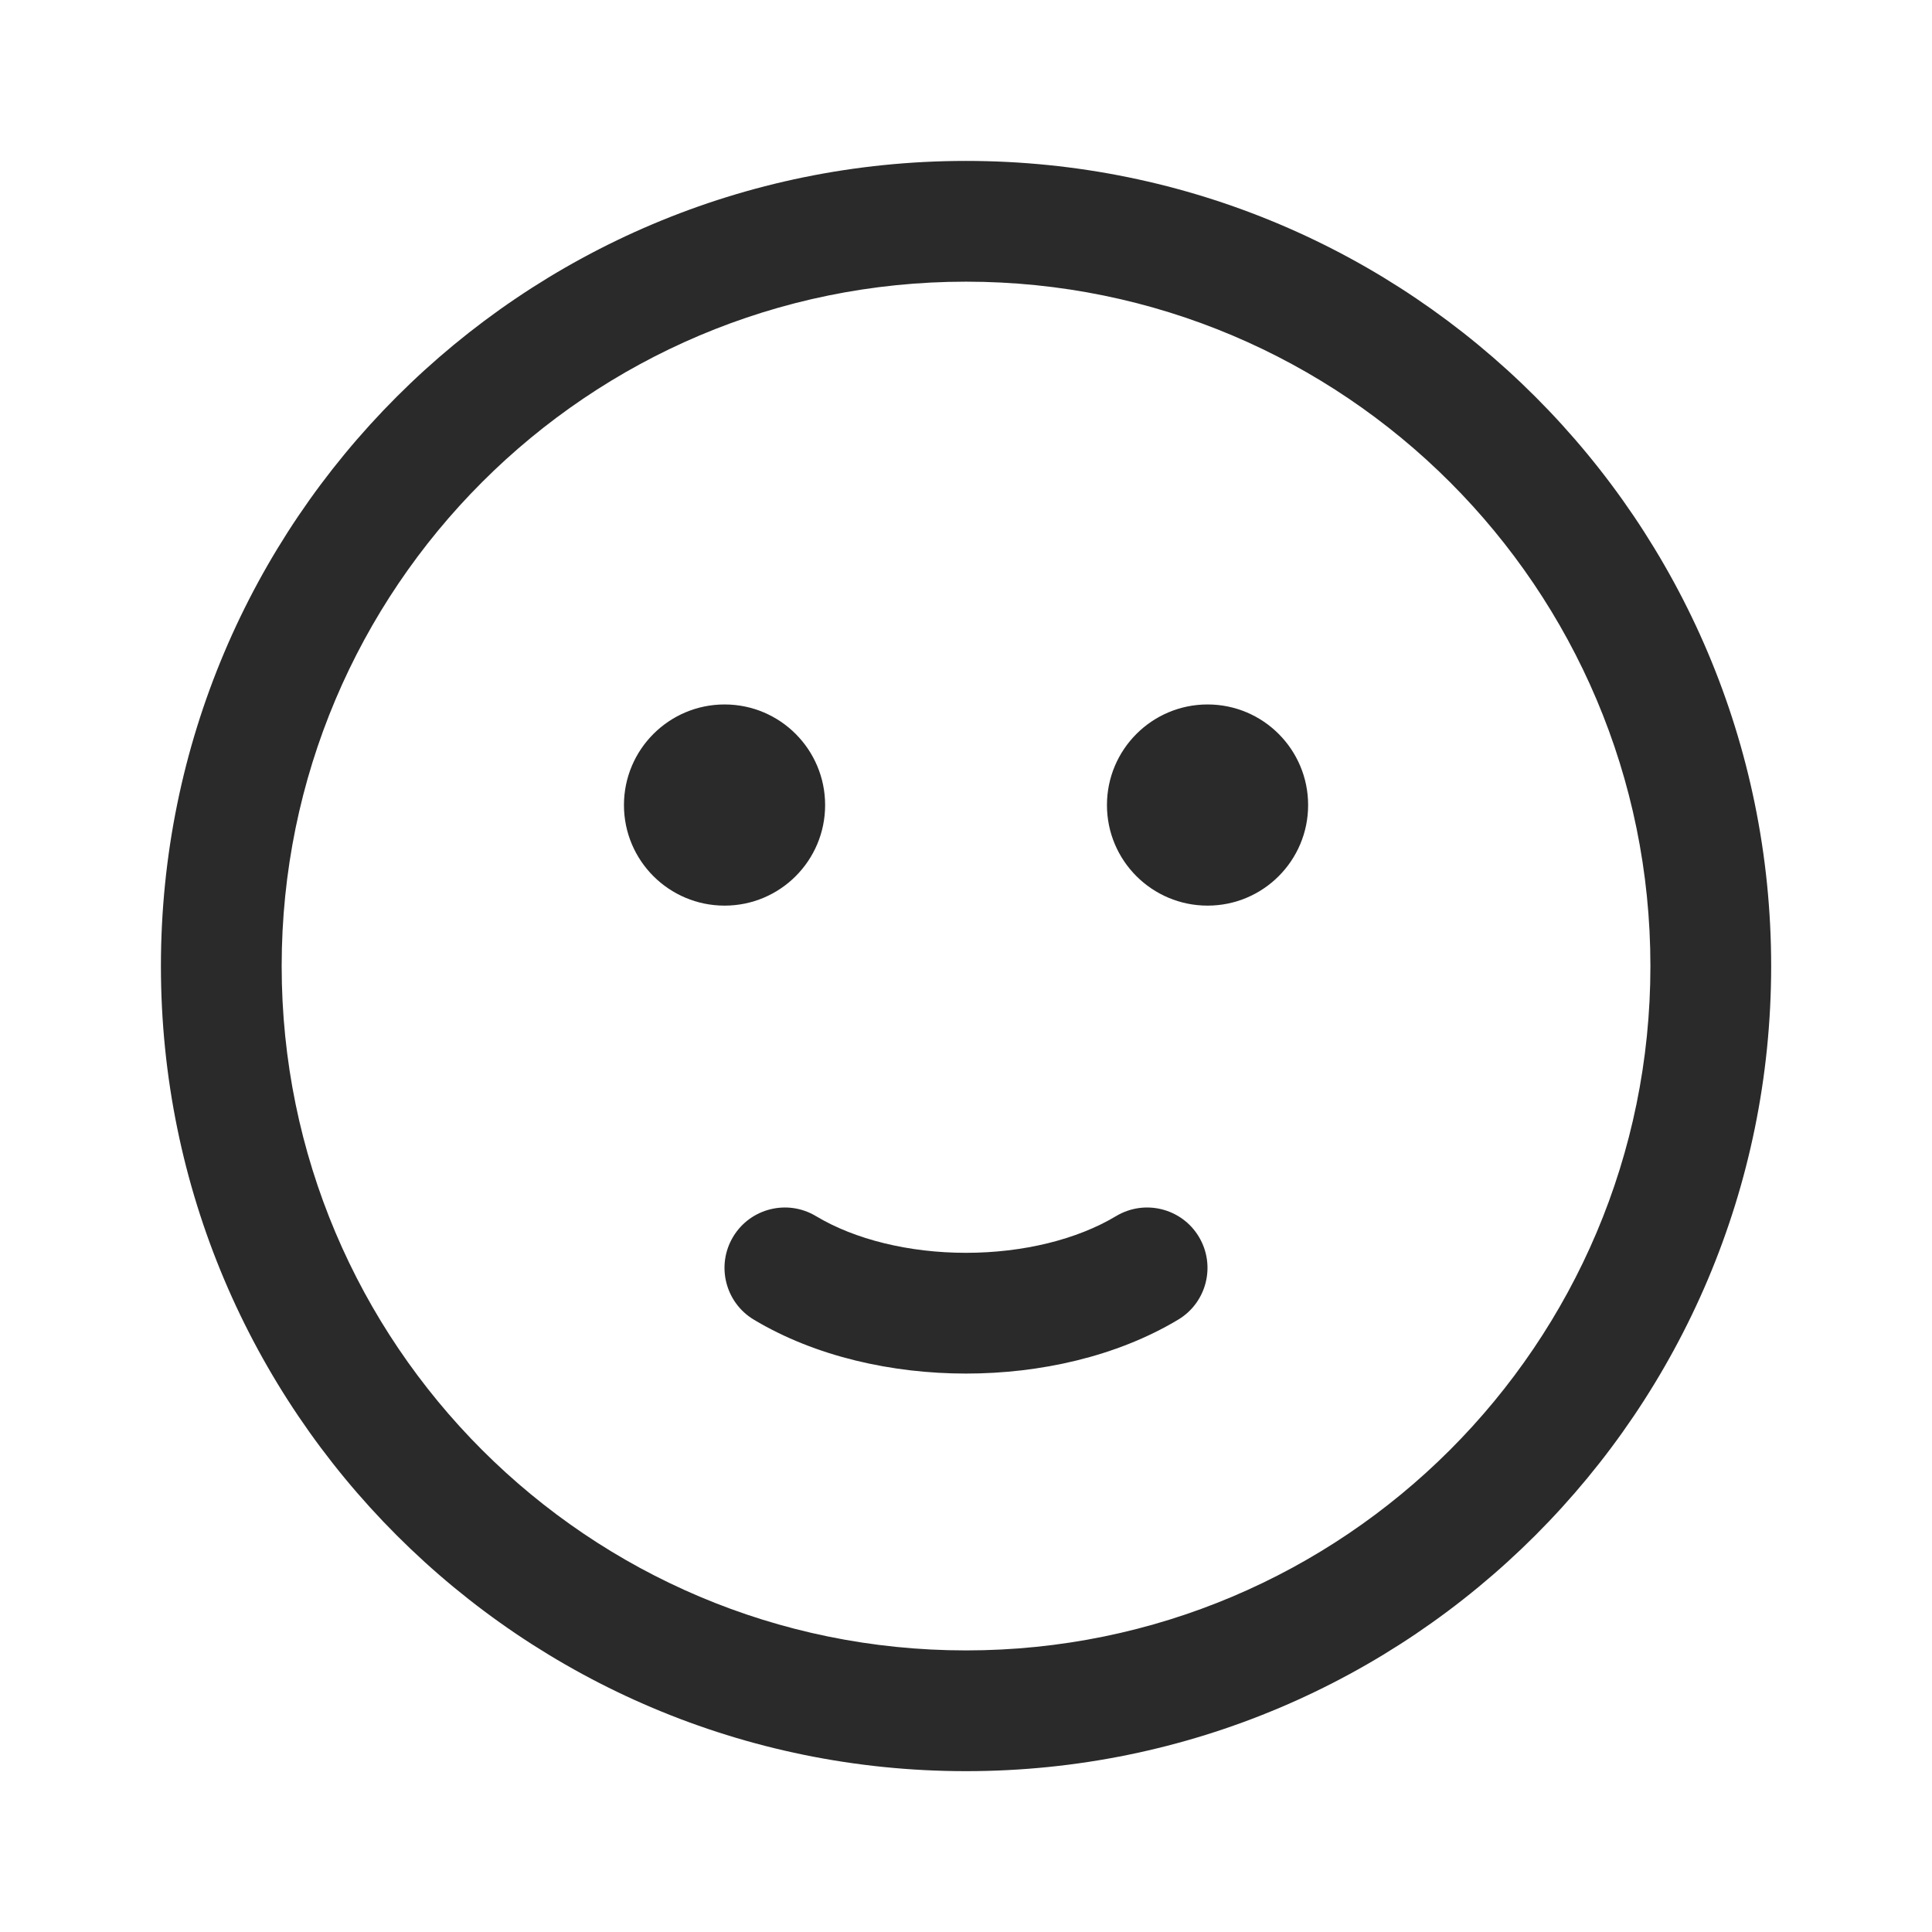 <svg width="24" height="24" viewBox="0 0 24 24" fill="none" xmlns="http://www.w3.org/2000/svg">
<path d="M10.25 10.001C10.25 9.311 9.691 8.751 9.001 8.751C8.311 8.751 7.751 9.311 7.751 10.001C7.751 10.691 8.311 11.25 9.001 11.25C9.691 11.25 10.25 10.691 10.25 10.001ZM16.25 10.001C16.25 9.311 15.691 8.751 15.001 8.751C14.311 8.751 13.751 9.311 13.751 10.001C13.751 10.691 14.311 11.25 15.001 11.25C15.691 11.25 16.25 10.691 16.25 10.001ZM10.136 15.107C9.781 14.894 9.32 15.009 9.107 15.364C8.894 15.719 9.009 16.18 9.364 16.393C10.131 16.853 11.085 17.063 12 17.063C12.916 17.063 13.869 16.853 14.636 16.393C14.991 16.18 15.106 15.72 14.893 15.364C14.68 15.009 14.22 14.894 13.864 15.107C13.381 15.397 12.71 15.563 12 15.563C11.291 15.563 10.619 15.397 10.136 15.107ZM22.002 12.001C22.002 6.477 17.524 1.999 12 1.999C6.476 1.999 1.999 6.477 1.999 12.001C1.999 17.524 6.476 22.002 12 22.002C17.524 22.002 22.002 17.524 22.002 12.001ZM3.499 12.001C3.499 7.305 7.305 3.499 12 3.499C16.695 3.499 20.502 7.305 20.502 12.001C20.502 16.696 16.695 20.502 12 20.502C7.305 20.502 3.499 16.696 3.499 12.001Z" fill="#2A2A2A"/>
</svg>
